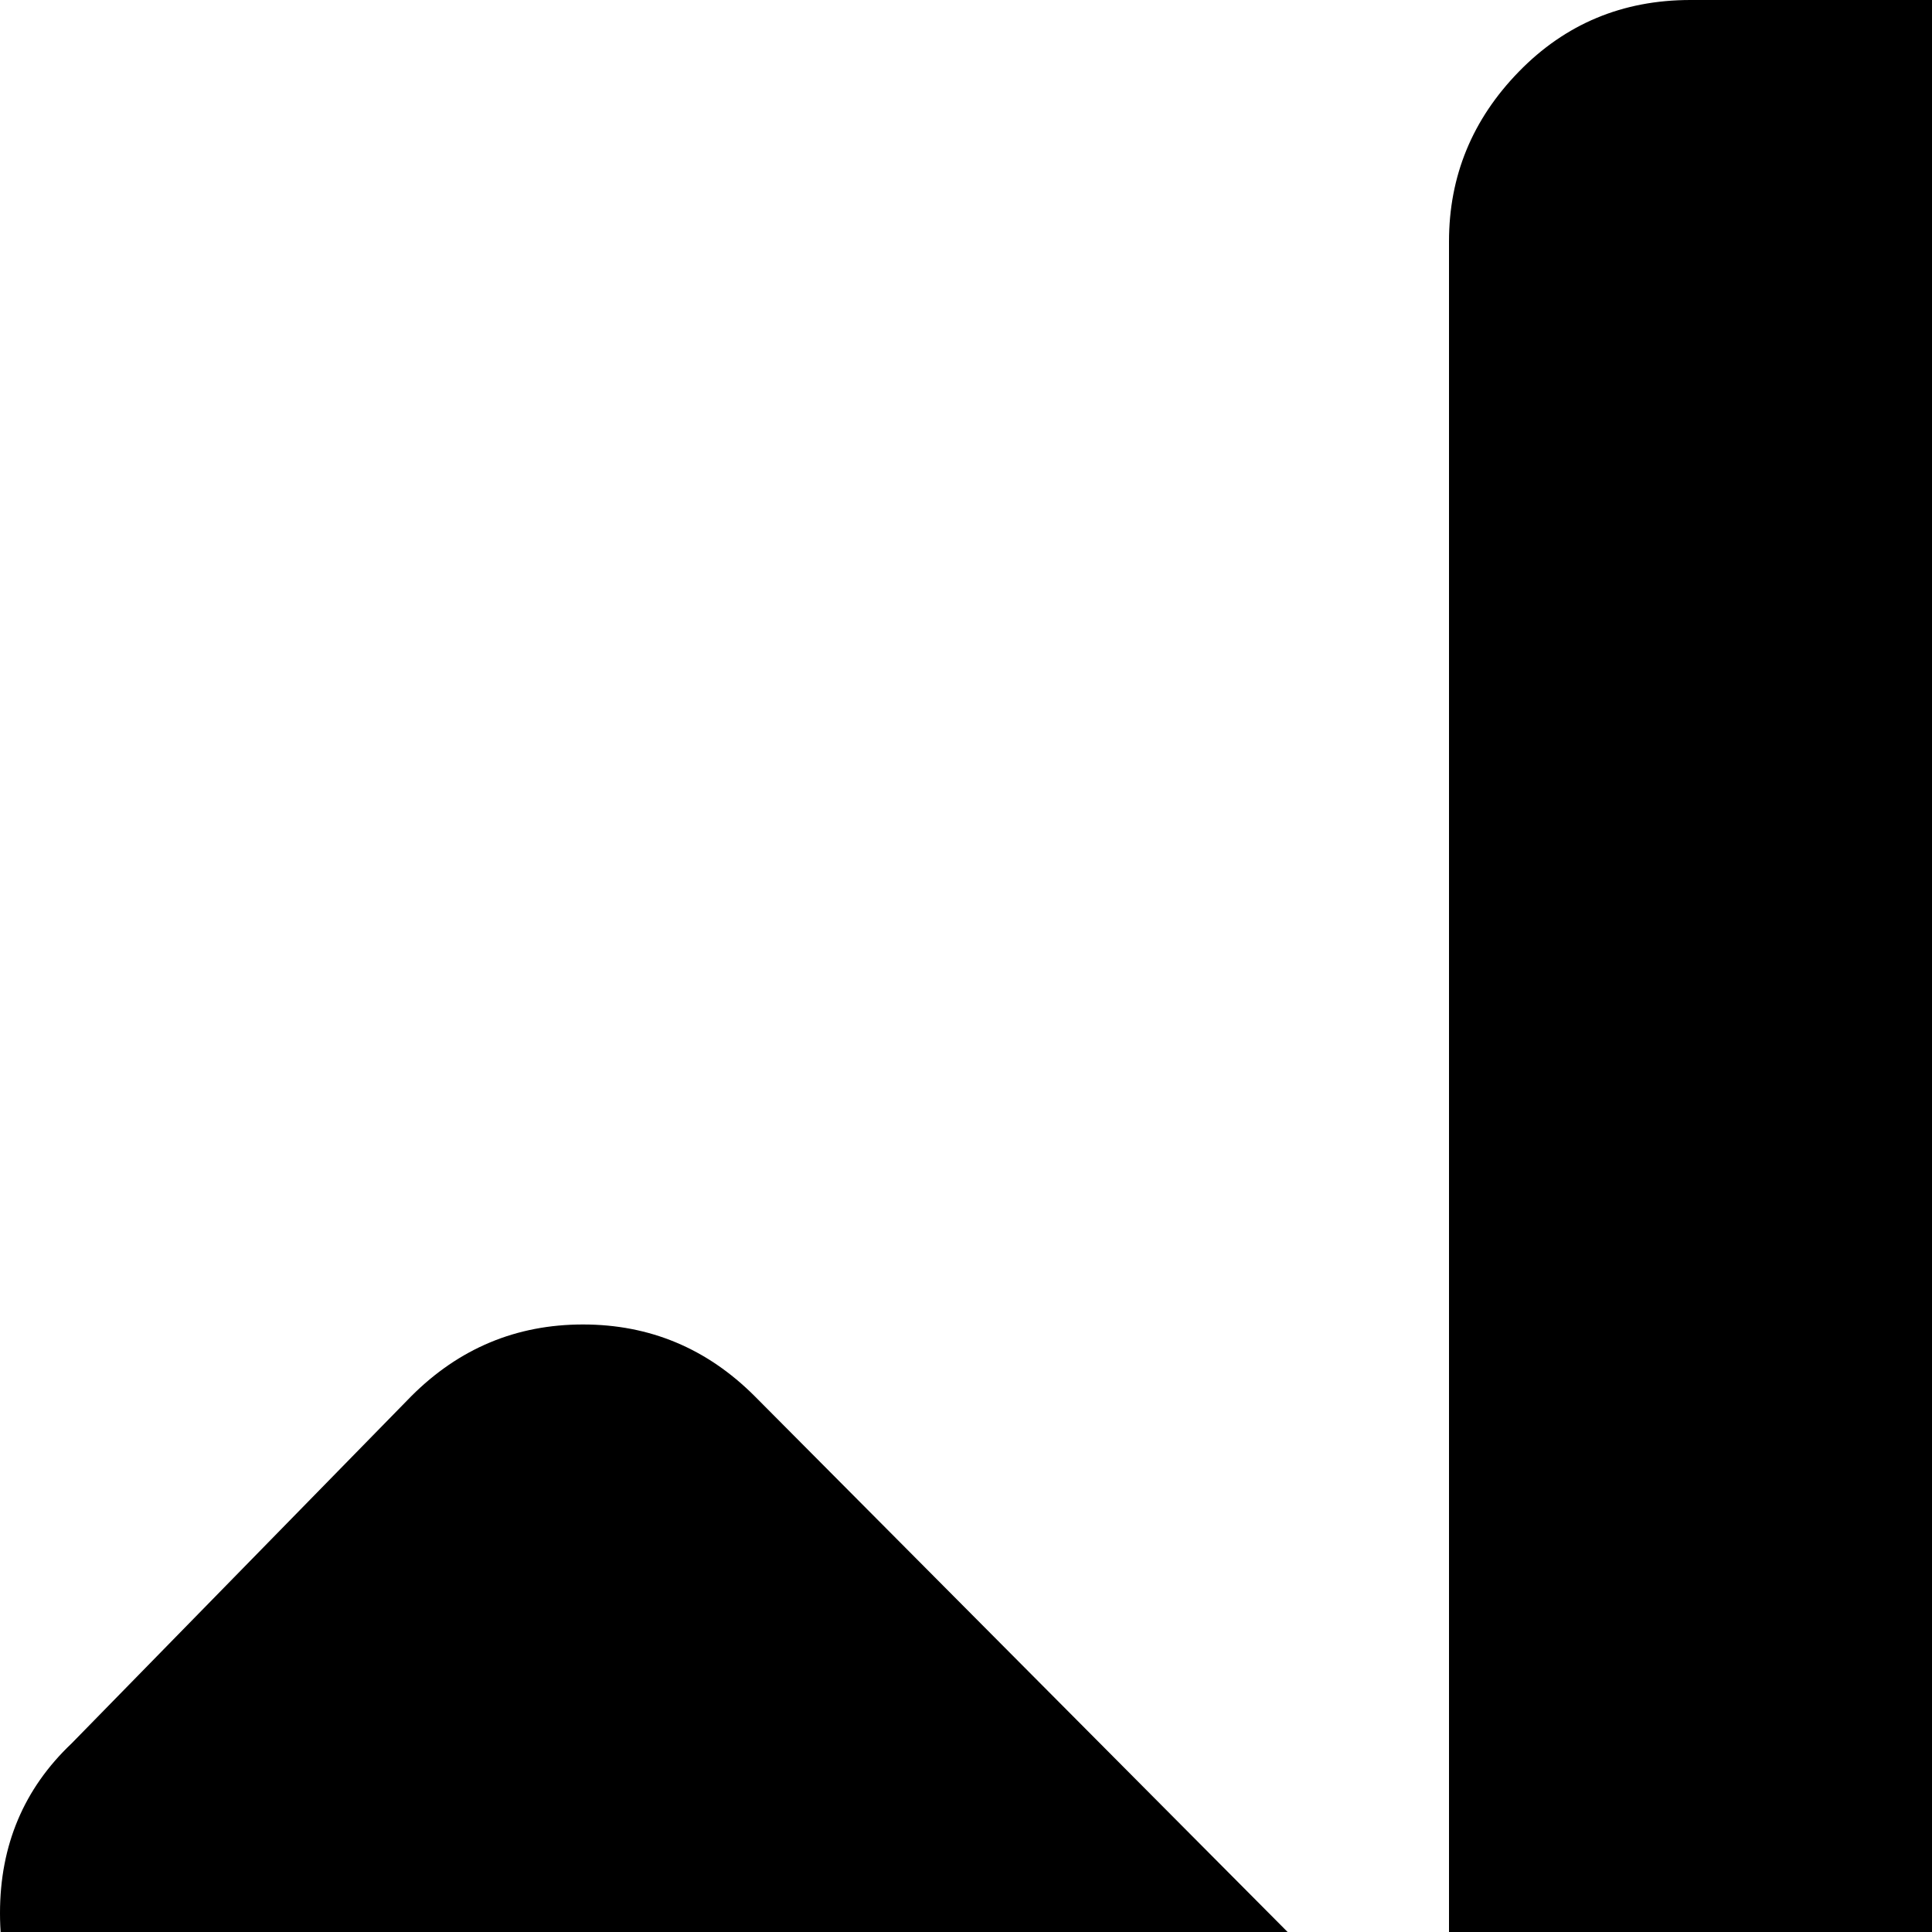<svg xmlns="http://www.w3.org/2000/svg" version="1.1" viewBox="0 0 512 512" fill="currentColor"><path fill="currentColor" d="M467 1004L19 553Q0 534 0 507t19-45l90-92q19-19 45.5-19t45.5 19l184 185V64q0-26 18.5-45T448 0h127q27 0 45.5 19T639 64v492l185-186q19-19 45.5-19t45.5 19l90 92q19 18 19 45t-19 46l-448 451q-18 19-45 19t-45-19"/></svg>